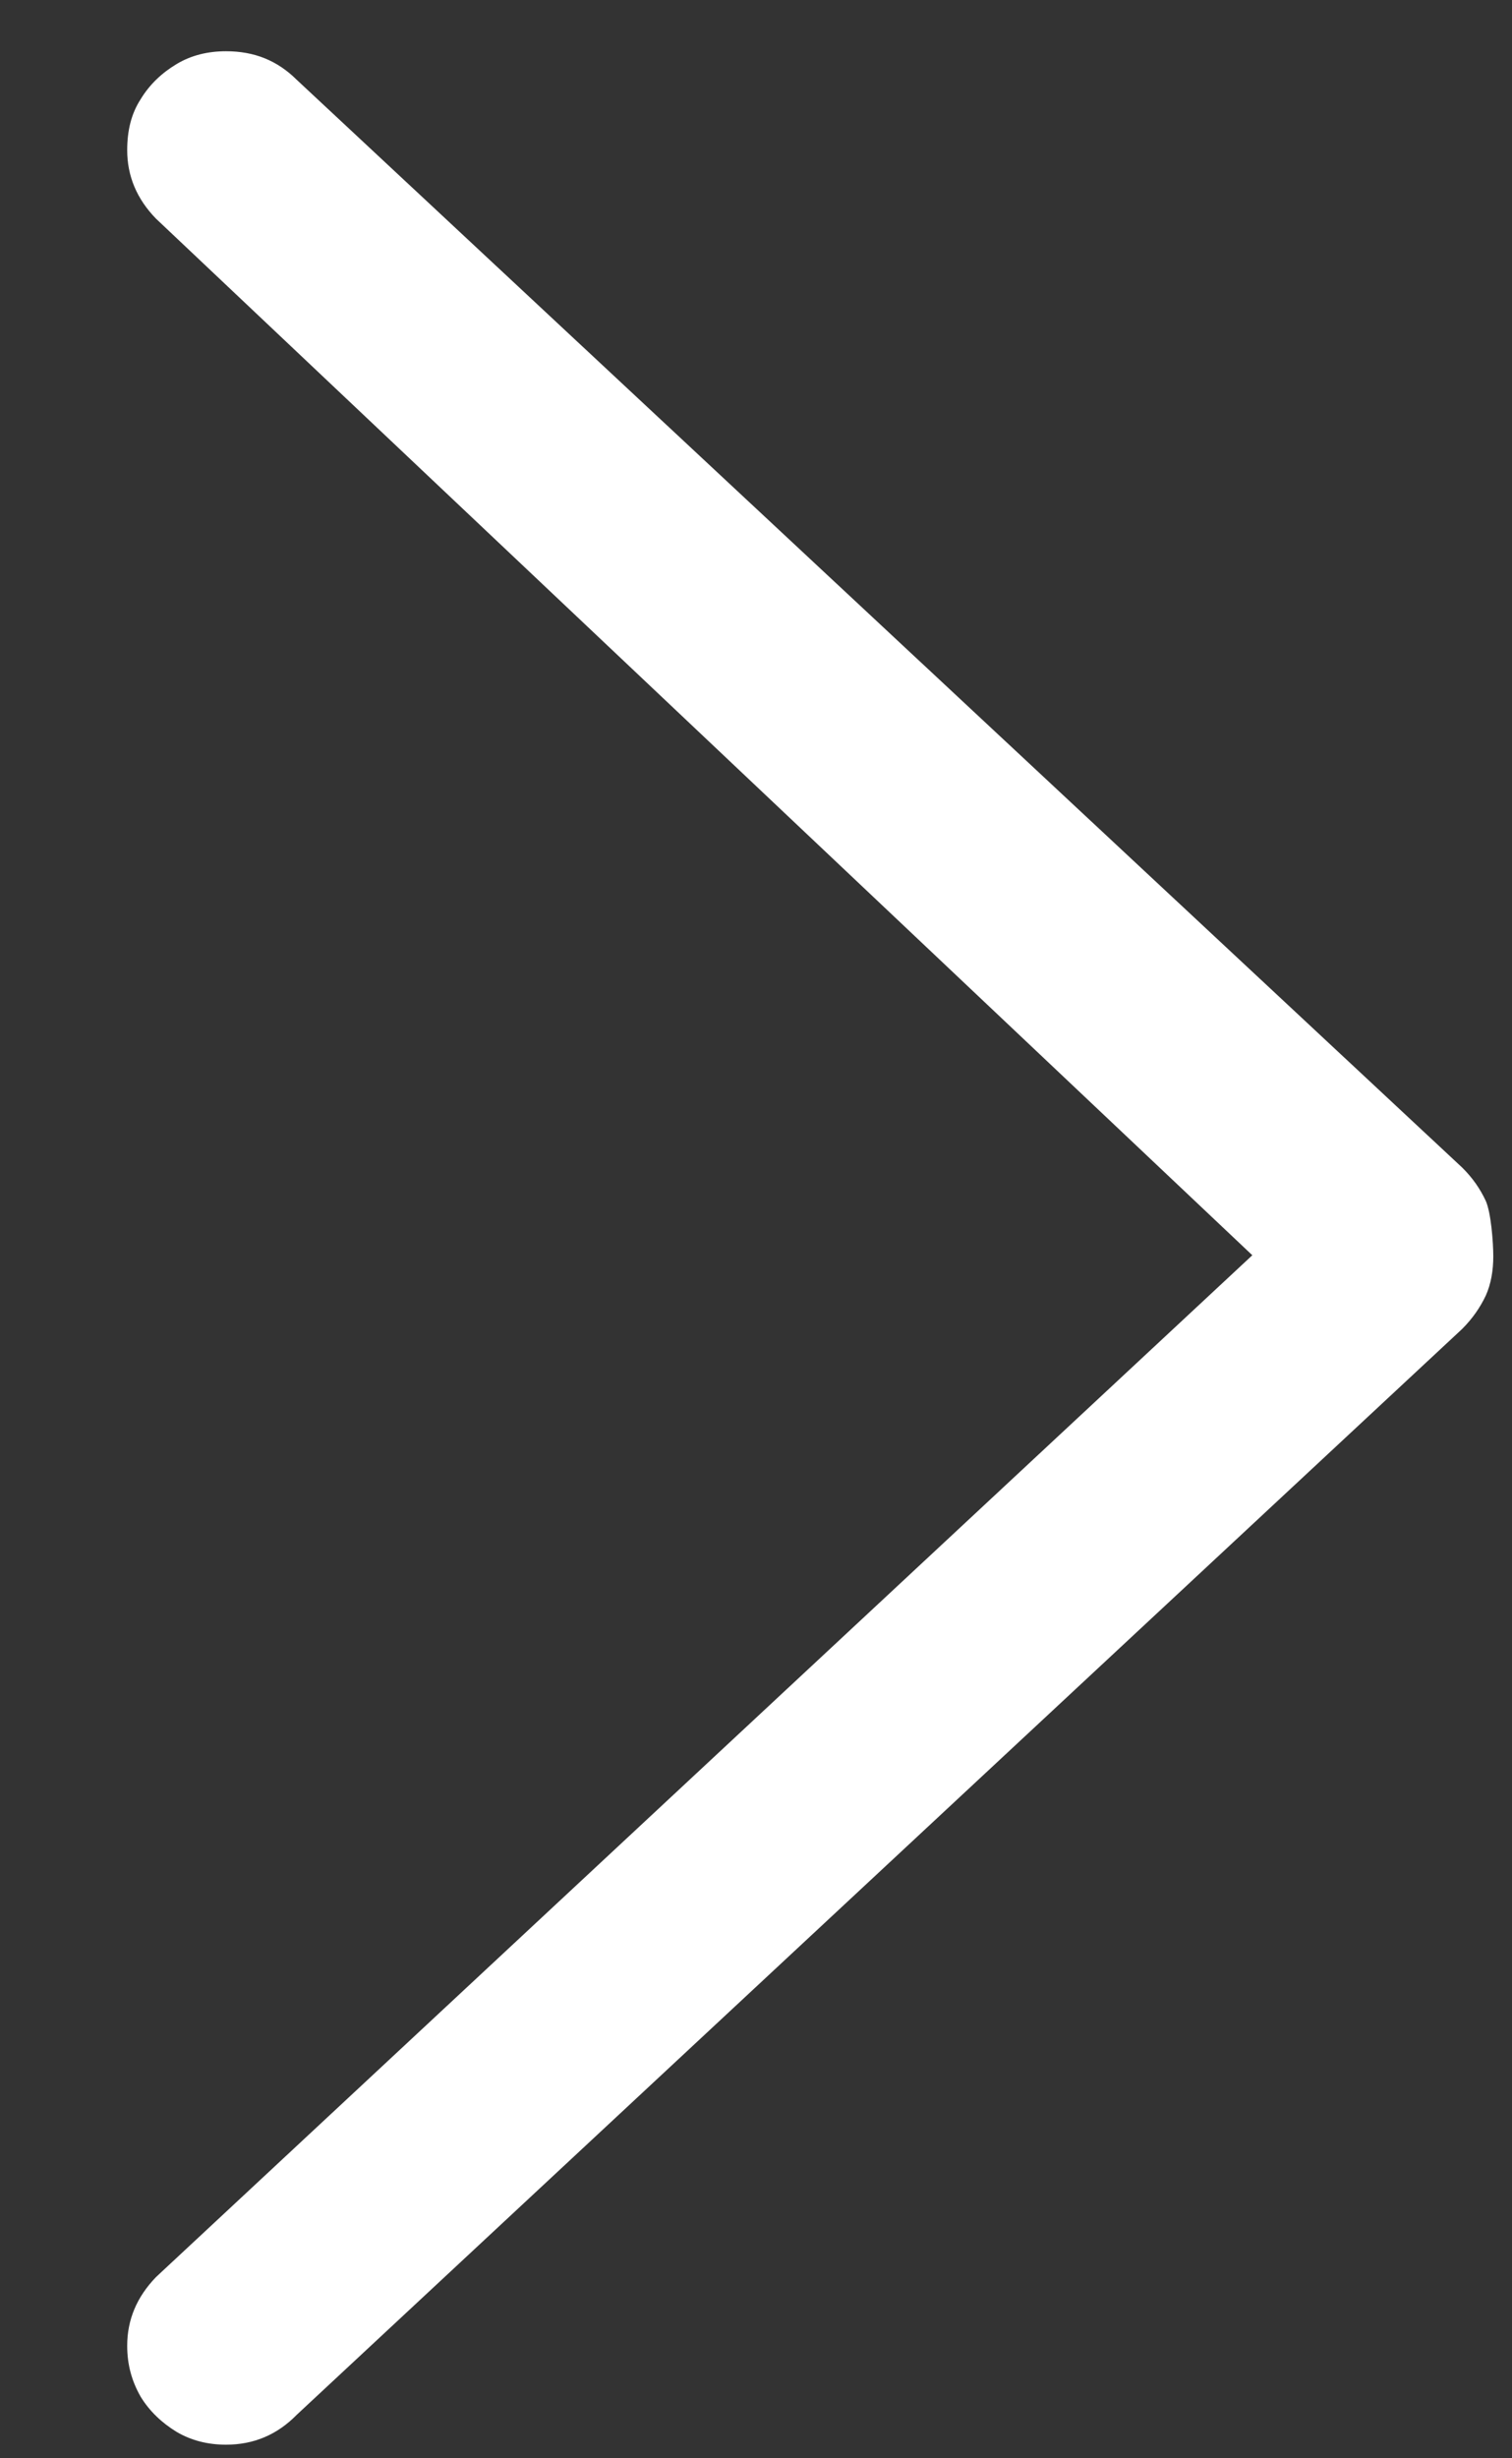 ﻿<?xml version="1.0" encoding="utf-8"?>
<svg version="1.1" xmlns:xlink="http://www.w3.org/1999/xlink" width="8px" height="13px" xmlns="http://www.w3.org/2000/svg">
  <rect width="100%" height="100%" fill="#333333" stroke="none"/>
  <g transform="matrix(1 0 0 1 -116 -122 )">
    <path d="M 7.901 6.644  C 7.901 6.57  7.889 6.412  7.861 6.35  C 7.832 6.288  7.792 6.229  7.736 6.174  C 7.736 6.174  1.57 0.422  1.57 0.422  C 1.467 0.32  1.346 0.271  1.196 0.271  C 1.1 0.271  1.012 0.292  0.934 0.339  C 0.857 0.385  0.791 0.447  0.744 0.525  C 0.694 0.602  0.673 0.692  0.673 0.794  C 0.673 0.93  0.723 1.051  0.825 1.156  C 0.825 1.156  6.626 6.638  6.626 6.638  C 6.626 6.638  0.825 12.042  0.825 12.042  C 0.723 12.148  0.673 12.268  0.673 12.405  C 0.673 12.507  0.698 12.593  0.744 12.674  C 0.791 12.751  0.857 12.813  0.934 12.86  C 1.012 12.906  1.1 12.928  1.196 12.928  C 1.343 12.928  1.467 12.875  1.57 12.77  C 1.57 12.77  7.736 7.028  7.736 7.028  C 7.792 6.972  7.832 6.913  7.861 6.852  C 7.889 6.79  7.901 6.718  7.901 6.644  Z " fill-rule="nonzero" fill="#ffffff" stroke="none" transform="matrix(1 0 0 1 116 122 )" />
  </g>
</svg>
